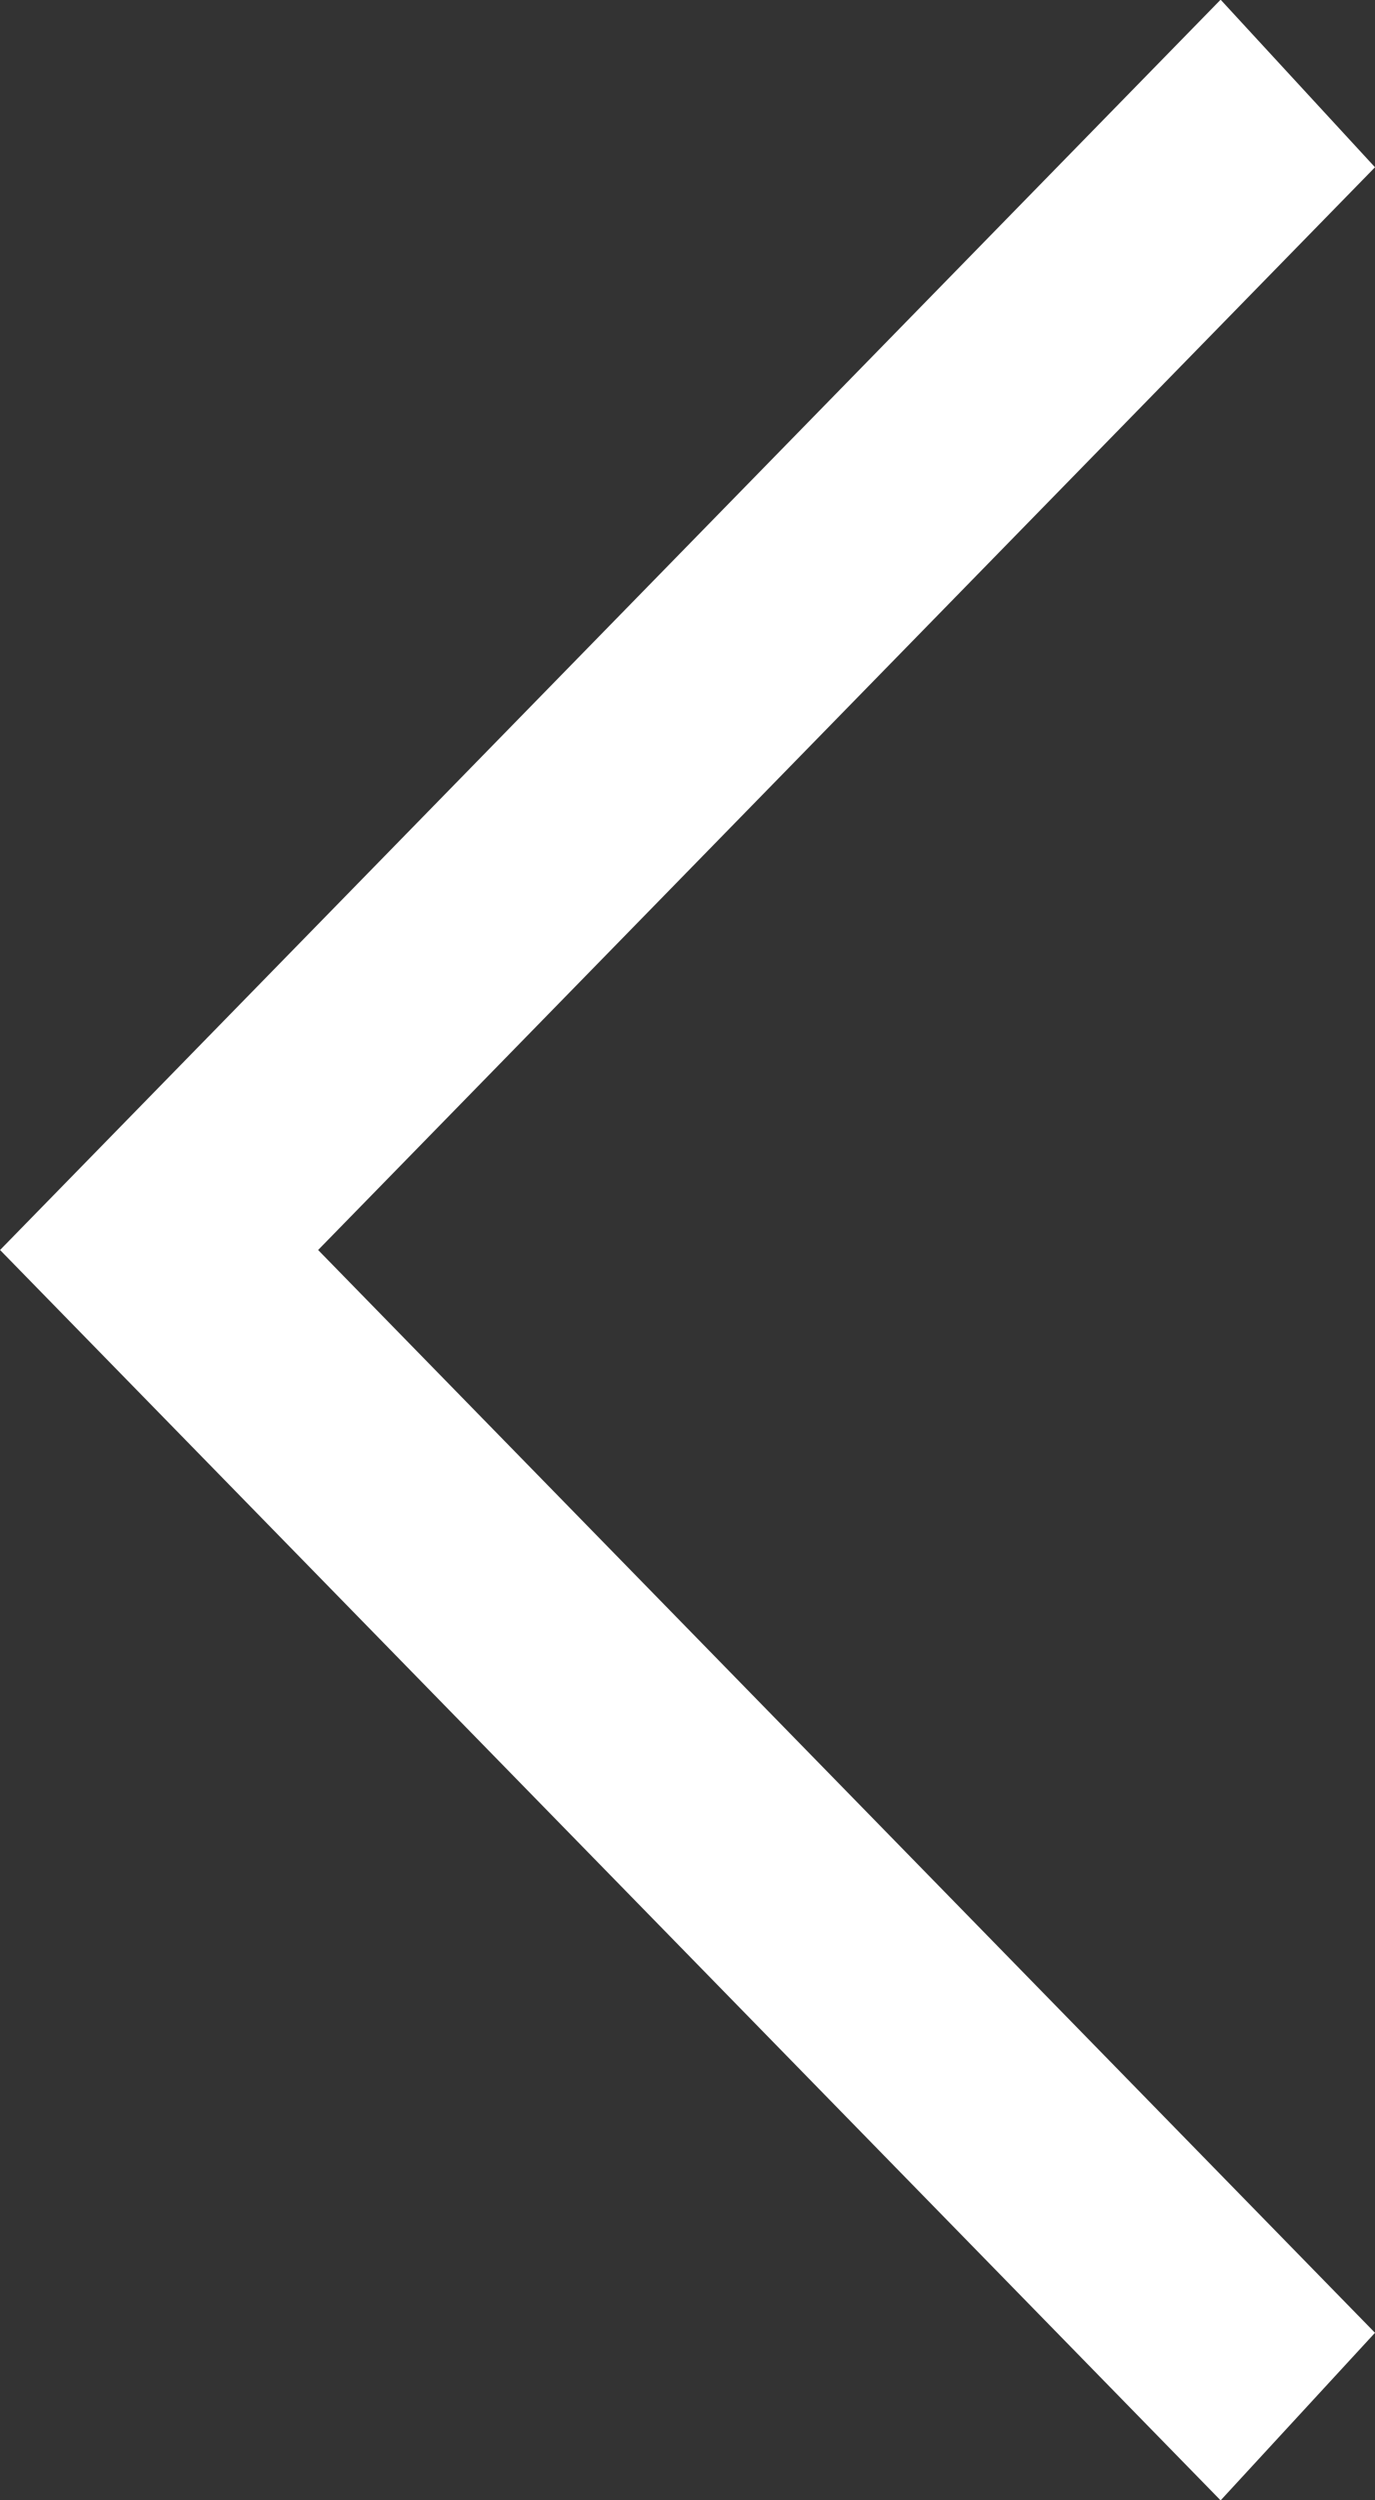 <svg xmlns="http://www.w3.org/2000/svg" xmlns:xlink="http://www.w3.org/1999/xlink" preserveAspectRatio="xMidYMid" width="22" height="40" viewBox="0 0 22 40">
  <rect x="0" y="0" width="22" height="40" fill="#333333" stroke="none"/>
  <defs>
    <style>
      .cls-1 {
        fill: #fff;
        fill-rule: evenodd;
      }
    </style>
  </defs>
  <path d="M22.000,2.676 L19.530,-0.005 L0.001,19.998 L19.530,40.002 L22.000,37.321 L5.090,19.998 L22.000,2.676 Z" class="cls-1"/>
</svg>

